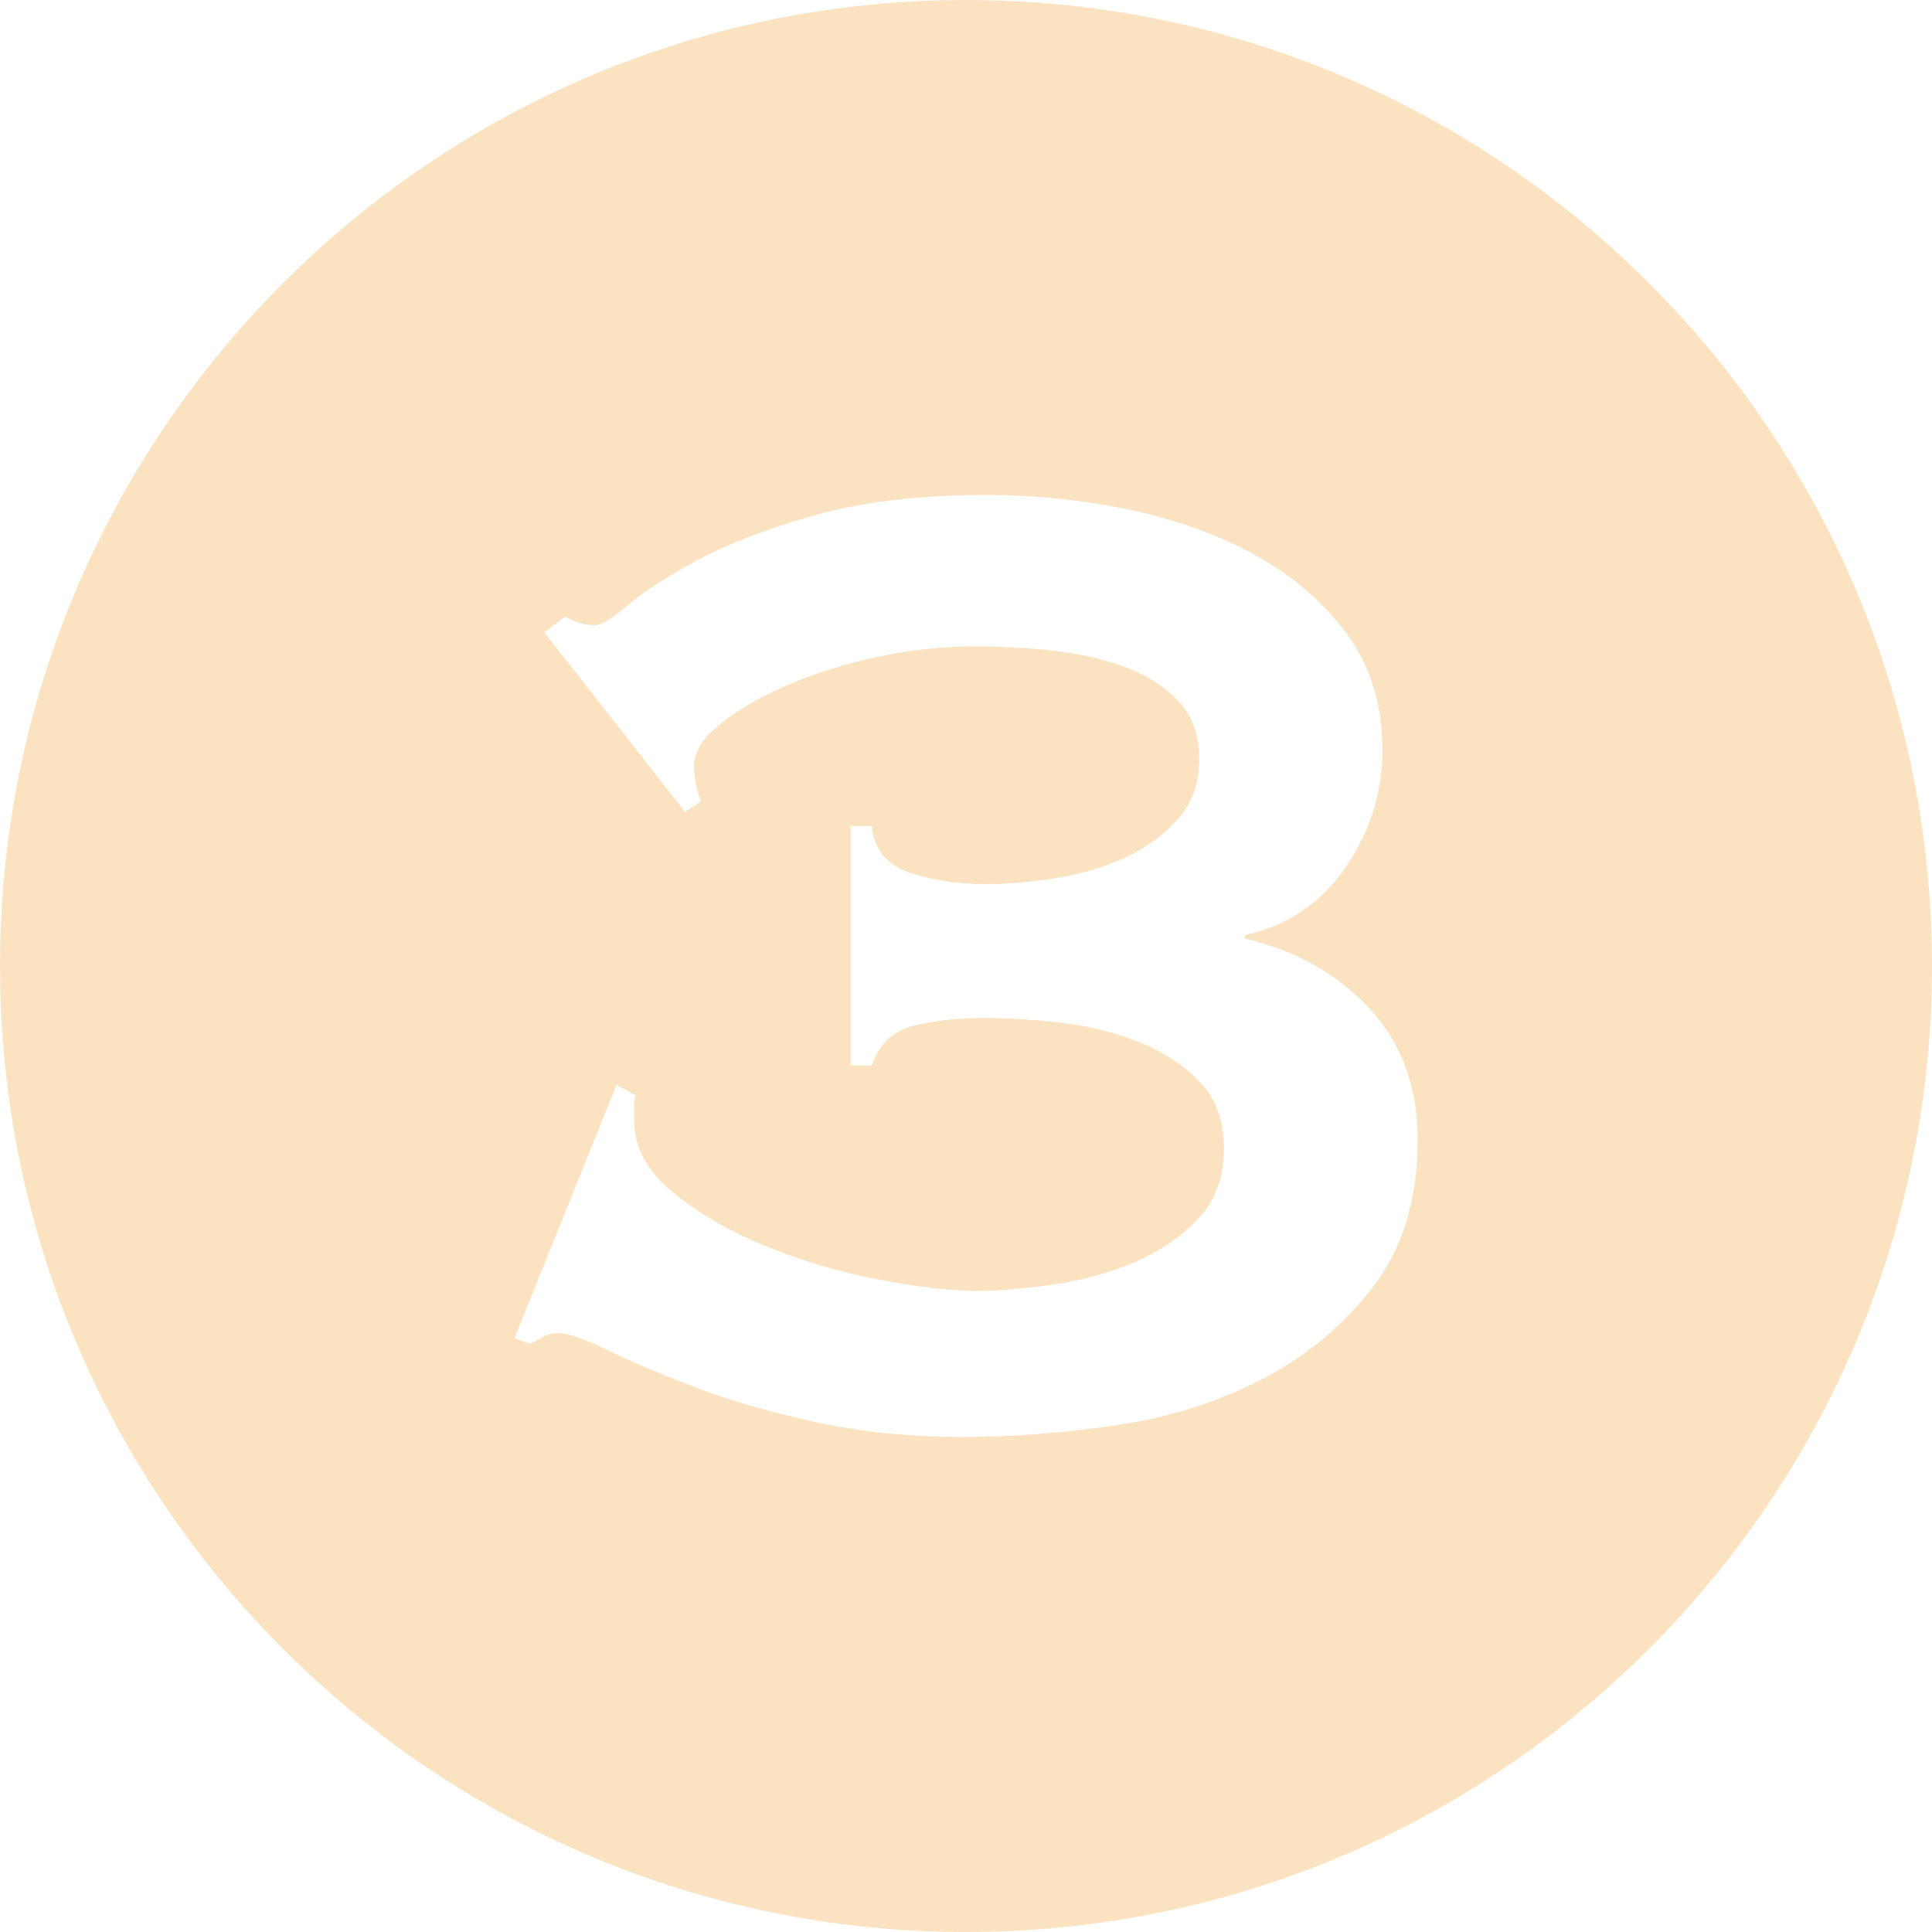 <?xml version="1.0" encoding="UTF-8" standalone="no"?>
<!DOCTYPE svg PUBLIC "-//W3C//DTD SVG 1.1//EN" "http://www.w3.org/Graphics/SVG/1.1/DTD/svg11.dtd">
<svg width="100%" height="100%" viewBox="0 0 158 158" version="1.1" xmlns="http://www.w3.org/2000/svg" xmlns:xlink="http://www.w3.org/1999/xlink" xml:space="preserve" xmlns:serif="http://www.serif.com/" style="fill-rule:evenodd;clip-rule:evenodd;stroke-linejoin:round;stroke-miterlimit:1.414;">
    <path d="M79,0C122.601,0 158,35.399 158,79C158,122.601 122.601,158 79,158C35.399,158 0,122.601 0,79C0,35.399 35.399,0 79,0ZM71.296,87.136C71.872,85.408 73,84.328 74.68,83.896C76.36,83.464 78.352,83.248 80.656,83.248C82.288,83.248 84.232,83.368 86.488,83.608C88.744,83.848 90.88,84.352 92.896,85.12C94.912,85.888 96.616,86.968 98.008,88.36C99.4,89.752 100.096,91.6 100.096,93.904C100.096,96.304 99.376,98.248 97.936,99.736C96.496,101.224 94.744,102.4 92.68,103.264C90.616,104.128 88.408,104.728 86.056,105.064C83.704,105.4 81.664,105.568 79.936,105.568C77.728,105.568 75.016,105.256 71.8,104.632C68.584,104.008 65.512,103.096 62.584,101.896C59.656,100.696 57.136,99.232 55.024,97.504C52.912,95.776 51.856,93.808 51.856,91.6L51.856,90.592C51.856,90.112 51.904,89.776 52,89.584L50.416,88.72L42.064,109.456L43.36,109.888C43.744,109.696 44.104,109.504 44.44,109.312C44.776,109.12 45.184,109.024 45.664,109.024C46.432,109.024 47.752,109.48 49.624,110.392C51.496,111.304 53.872,112.312 56.752,113.416C59.632,114.52 62.944,115.48 66.688,116.296C70.432,117.112 74.464,117.52 78.784,117.52C82.624,117.52 86.728,117.208 91.096,116.584C95.464,115.96 99.472,114.712 103.12,112.84C106.768,110.968 109.816,108.448 112.264,105.28C114.712,102.112 115.936,98.08 115.936,93.184C115.936,88.864 114.616,85.288 111.976,82.456C109.336,79.624 105.952,77.728 101.824,76.768L101.824,76.48C105.28,75.712 108.016,73.864 110.032,70.936C112.048,68.008 113.056,64.816 113.056,61.36C113.056,57.616 112.072,54.424 110.104,51.784C108.136,49.144 105.592,46.984 102.472,45.304C99.352,43.624 95.896,42.4 92.104,41.632C88.312,40.864 84.544,40.48 80.8,40.48C75.232,40.48 70.504,41.032 66.616,42.136C62.728,43.24 59.536,44.464 57.04,45.808C54.544,47.152 52.648,48.376 51.352,49.48C50.056,50.584 49.168,51.136 48.688,51.136C47.824,51.136 47.008,50.896 46.24,50.416L44.512,51.712L56.032,66.4L57.328,65.536C57.136,65.056 56.992,64.552 56.896,64.024C56.8,63.496 56.752,63.04 56.752,62.656C56.752,61.504 57.472,60.352 58.912,59.2C60.352,58.048 62.176,56.992 64.384,56.032C66.592,55.072 69.04,54.304 71.728,53.728C74.416,53.152 77.056,52.864 79.648,52.864C81.856,52.864 84.04,52.984 86.2,53.224C88.36,53.464 90.328,53.92 92.104,54.592C93.88,55.264 95.32,56.2 96.424,57.4C97.528,58.6 98.08,60.16 98.08,62.08C98.08,64.096 97.456,65.776 96.208,67.12C94.96,68.464 93.448,69.52 91.672,70.288C89.896,71.056 88,71.584 85.984,71.872C83.968,72.16 82.192,72.304 80.656,72.304C78.352,72.304 76.264,71.992 74.392,71.368C72.52,70.744 71.488,69.472 71.296,67.552L69.568,67.552L69.568,87.136L71.296,87.136Z" style="fill:rgb(251,227,194);"/>
</svg>
